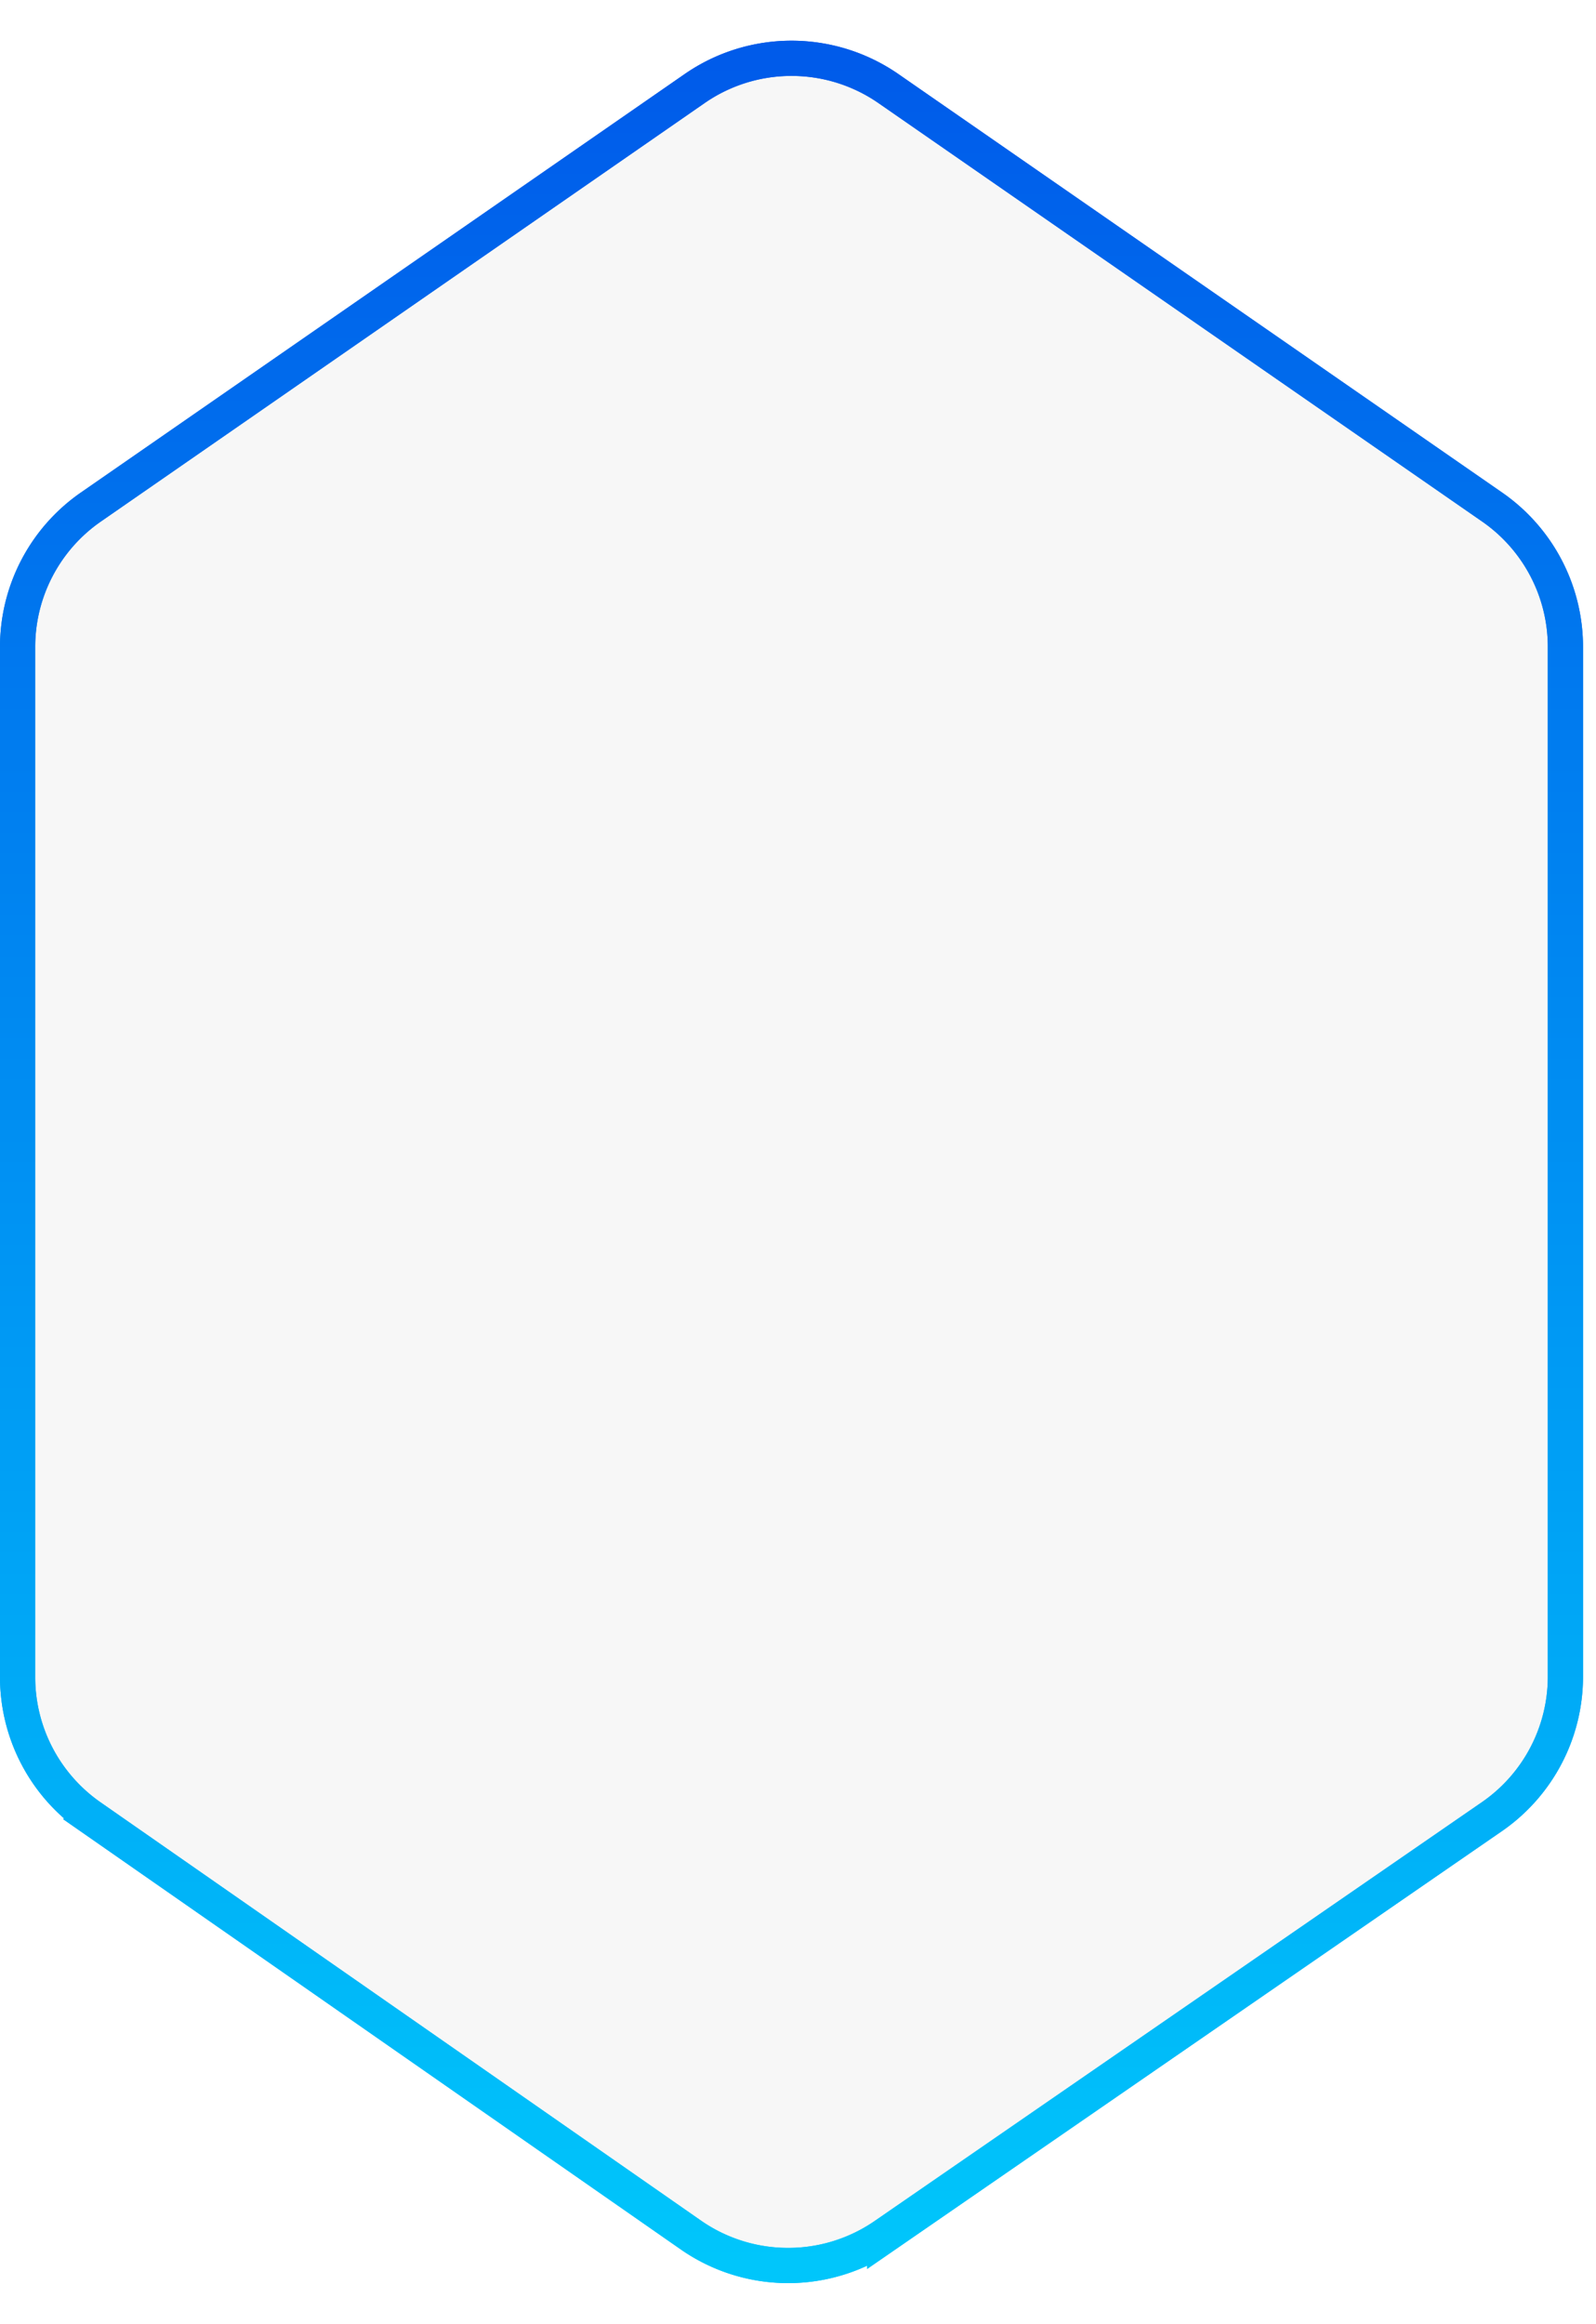 <svg width="68" height="99" xmlns="http://www.w3.org/2000/svg">
    <defs>
        <linearGradient x1="50%" y1="100%" x2="50%" y2="0%" id="a">
            <stop stop-color="#00C6FB" offset="0%"/>
            <stop stop-color="#005BEA" offset="100%"/>
        </linearGradient>
    </defs>
    <g transform="translate(-58 -4076)" fill="#D8D8D8" stroke="url(#a)" stroke-width="1.5" fill-rule="evenodd" fill-opacity=".1">
        <path d="M91.723 4078.484c1.444 0 2.888.43 4.13 1.29l25.724 17.829a7.25 7.25 0 0 1 3.12 5.959v43.865a7.25 7.25 0 0 1-3.134 5.968l-25.868 17.84a7.242 7.242 0 0 1-4.133 1.281 7.242 7.242 0 0 1-4.127-1.3l-25.579-17.817a7.25 7.25 0 0 1-3.106-5.949v-43.888a7.25 7.25 0 0 1 3.12-5.96l25.724-17.827a7.242 7.242 0 0 1 4.13-1.291z"/>
        <path d="M91.723 4078.484c1.444 0 2.888.43 4.13 1.29l25.724 17.829a7.25 7.25 0 0 1 3.12 5.959v43.865a7.25 7.25 0 0 1-3.134 5.968l-25.868 17.84a7.242 7.242 0 0 1-4.133 1.281 7.242 7.242 0 0 1-4.127-1.3l-25.579-17.817a7.25 7.25 0 0 1-3.106-5.949v-43.888a7.25 7.25 0 0 1 3.12-5.96l25.724-17.827a7.242 7.242 0 0 1 4.13-1.291z"/>
    </g>
</svg>
